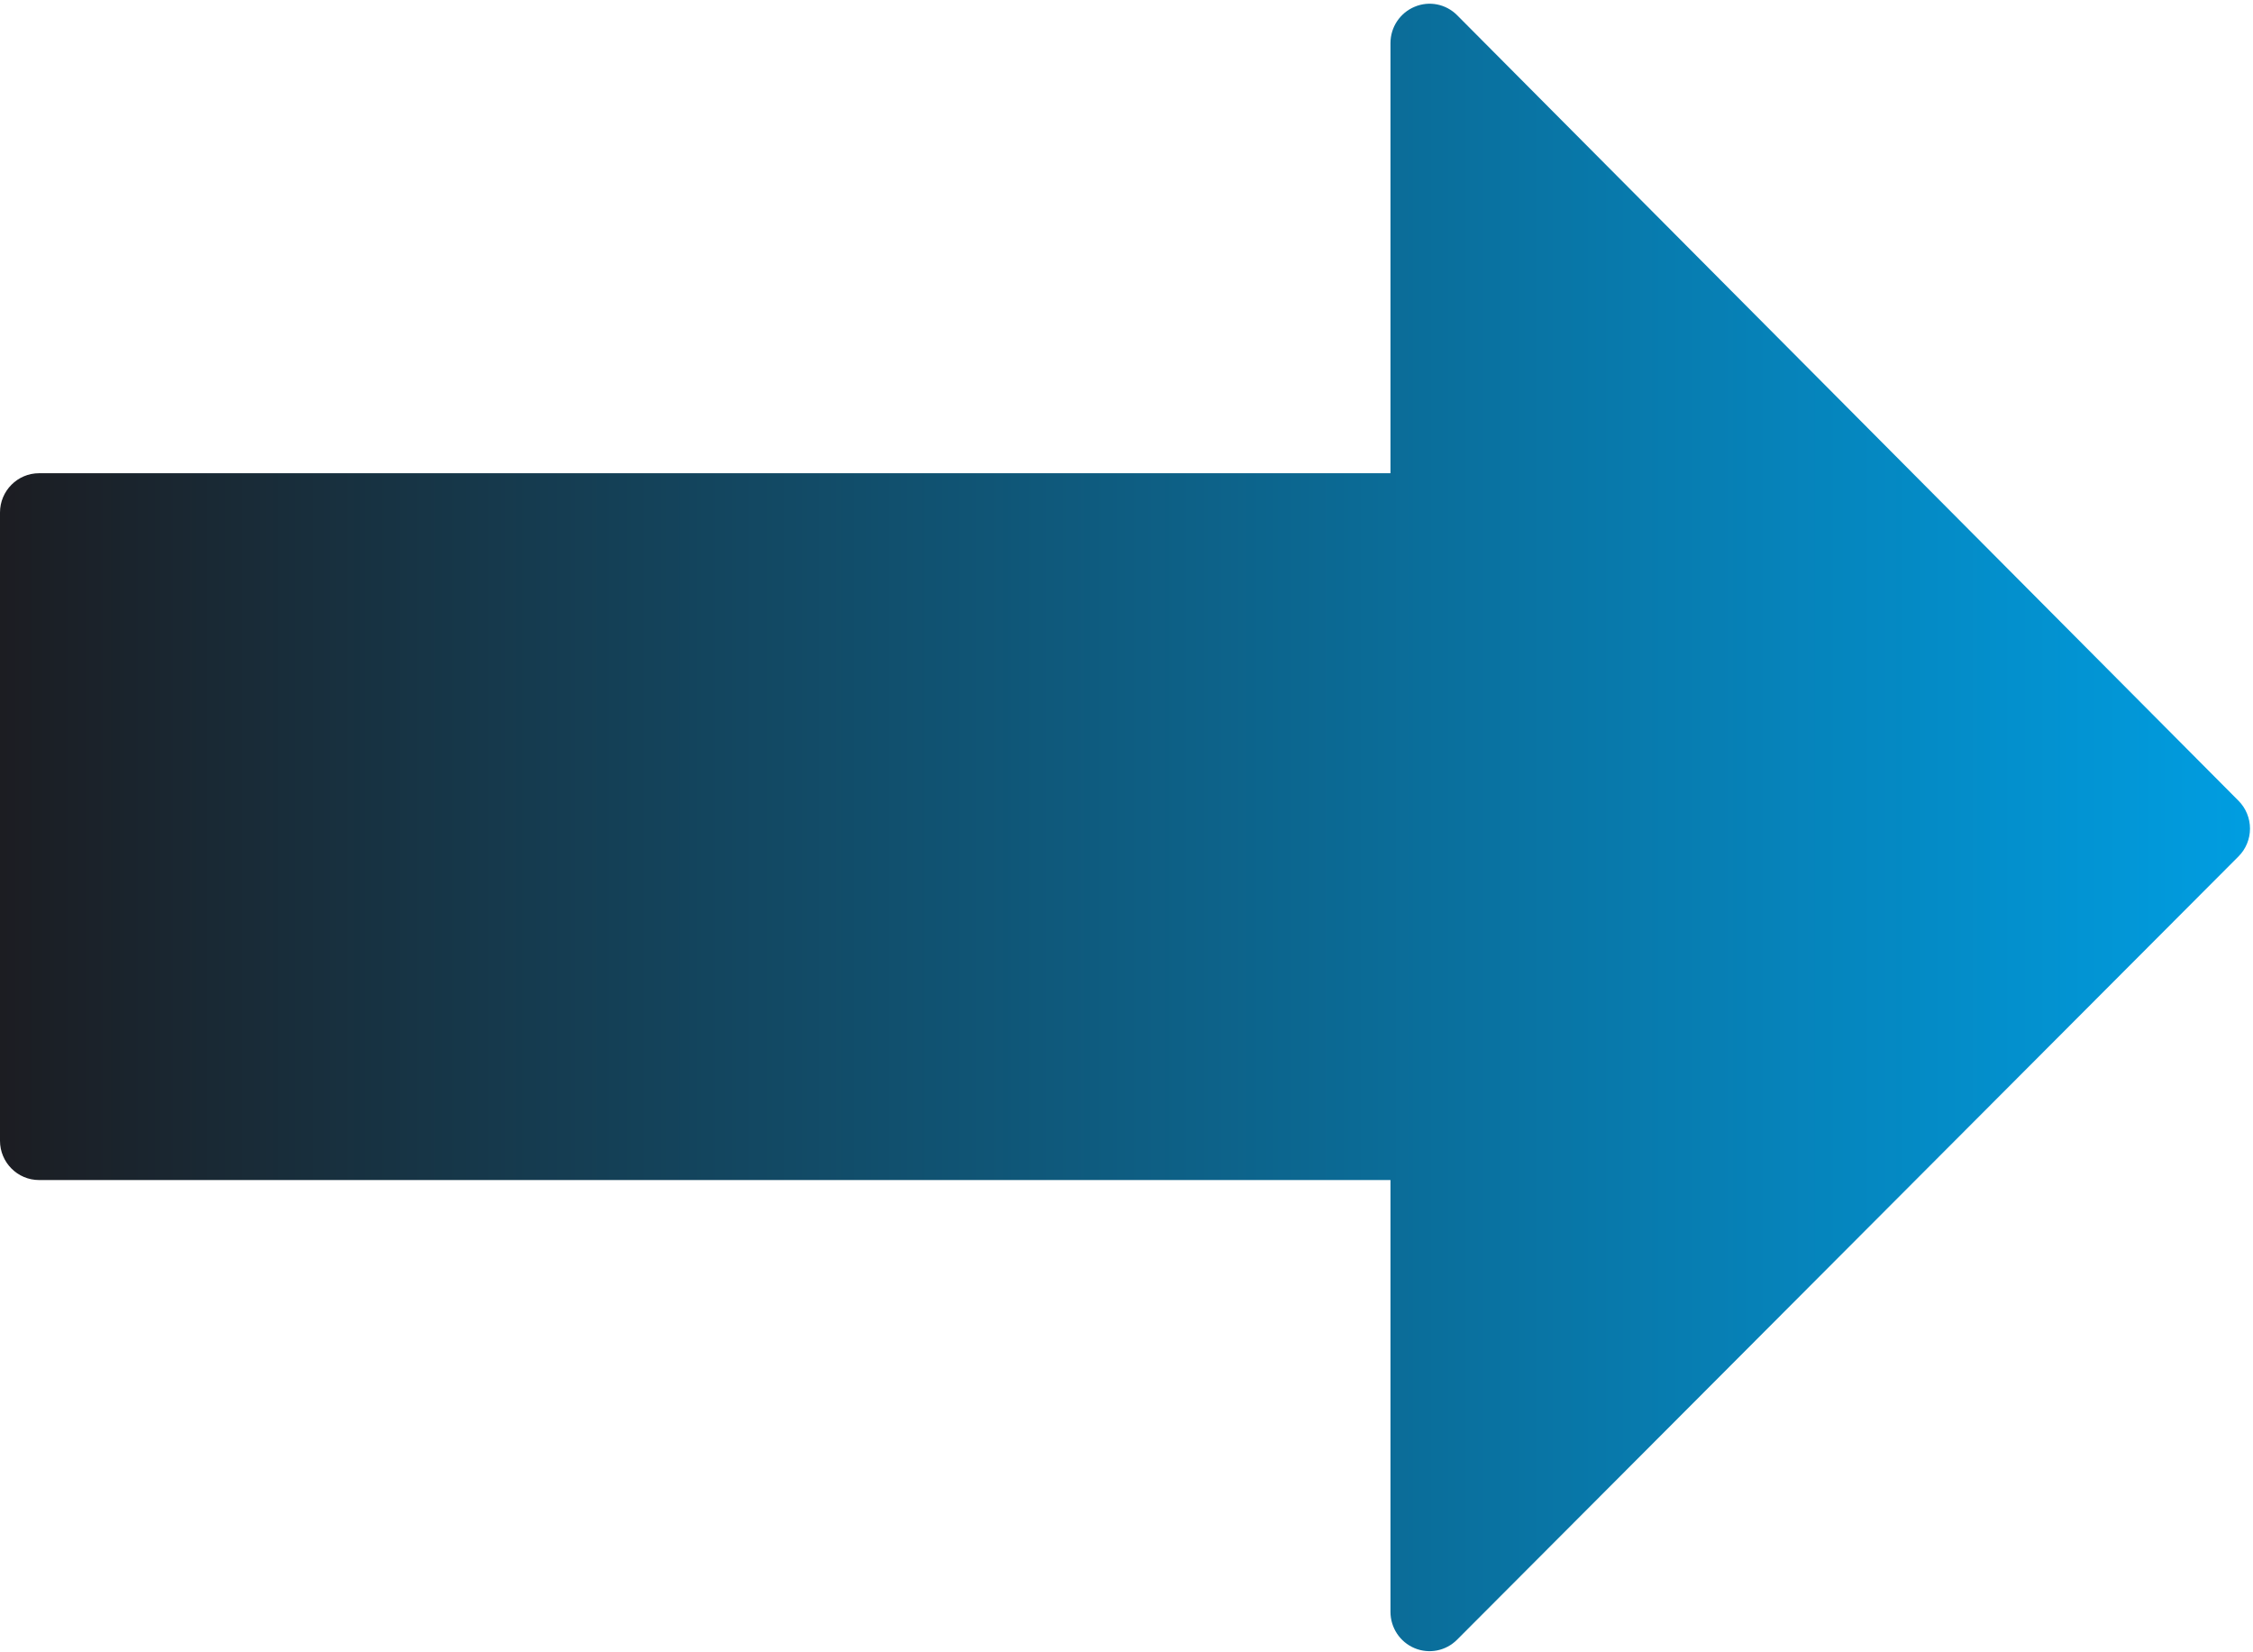 <?xml version="1.0" encoding="UTF-8"?>
<svg width="30px" height="22px" viewBox="0 0 30 22" version="1.1" xmlns="http://www.w3.org/2000/svg" xmlns:xlink="http://www.w3.org/1999/xlink">
    <title>ED8BCF03-0718-4586-9D0E-89DE22E8D0BC</title>
    <defs>
        <linearGradient x1="50%" y1="0%" x2="50%" y2="100%" id="linearGradient-1">
            <stop stop-color="#1C1C21" offset="0%"></stop>
            <stop stop-color="#009EE2" offset="100%"></stop>
        </linearGradient>
    </defs>
    <g id="Page-1" stroke="none" stroke-width="1" fill="none" fill-rule="evenodd">
        <g id="Home" transform="translate(-392, -1999)" fill="url(#linearGradient-1)" fill-rule="nonzero">
            <g id="arrow-2" transform="translate(407, 2010) rotate(-90) translate(-407, -2010) translate(396, 1995)">
                <path d="M21.91,18.837 C21.829,18.642 21.638,18.515 21.427,18.515 L15.699,18.515 L15.699,0.52 C15.699,0.233 15.464,0 15.176,0 L6.811,0 C6.523,0 6.288,0.233 6.288,0.52 L6.288,18.515 L0.538,18.515 C0.327,18.515 0.136,18.642 0.055,18.836 C-0.026,19.03 0.018,19.253 0.168,19.402 L10.597,29.807 C10.695,29.905 10.828,29.96 10.967,29.96 C11.106,29.96 11.239,29.905 11.337,29.808 L21.797,19.403 C21.947,19.254 21.992,19.031 21.91,18.837 Z" id="Path"></path>
            </g>
        </g>
    </g>
</svg>